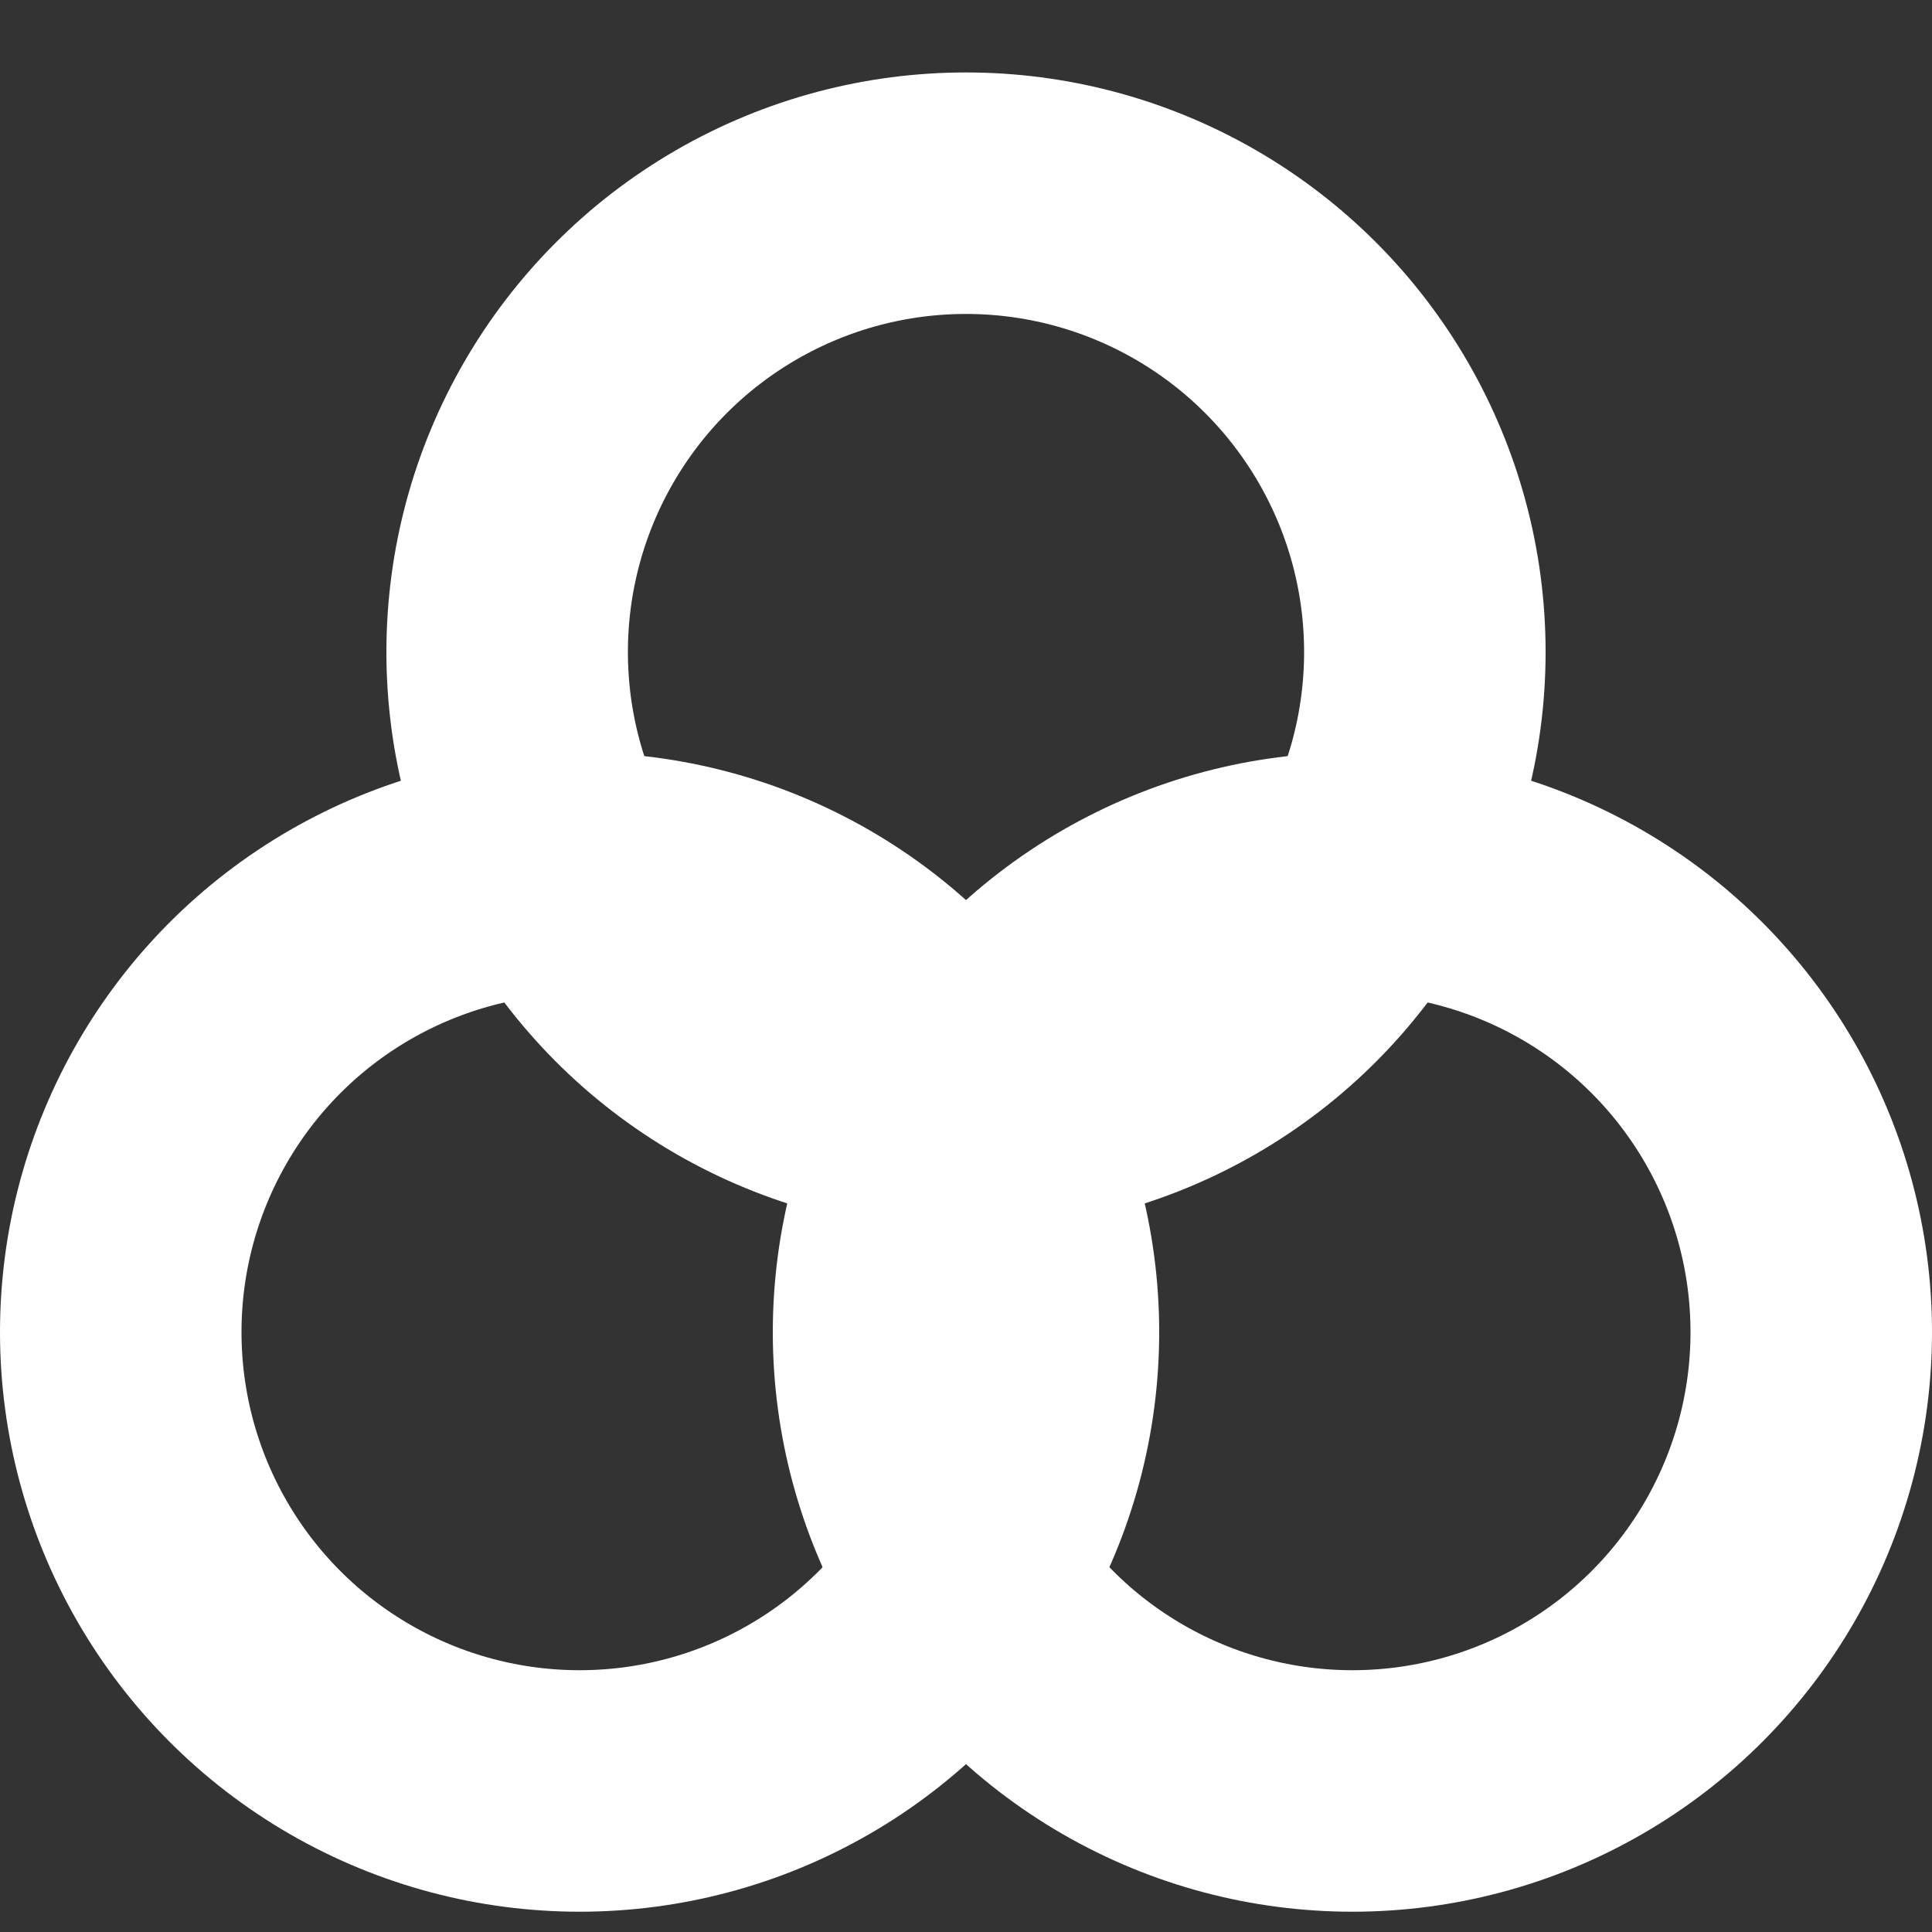 <svg width="16" height="16" viewBox="0 0 16 16" fill="none" xmlns="http://www.w3.org/2000/svg">
<rect x="0" y="0" width="16" height="16" fill="#333333" stroke="none"/>
<circle cx="4.8" cy="11.032" r="3.8" stroke="white" stroke-width="2"/>
<circle cx="11.2" cy="11.032" r="3.8" stroke="white" stroke-width="2"/>
<circle cx="8" cy="5.4" r="3.8" stroke="white" stroke-width="2"/>
</svg>
